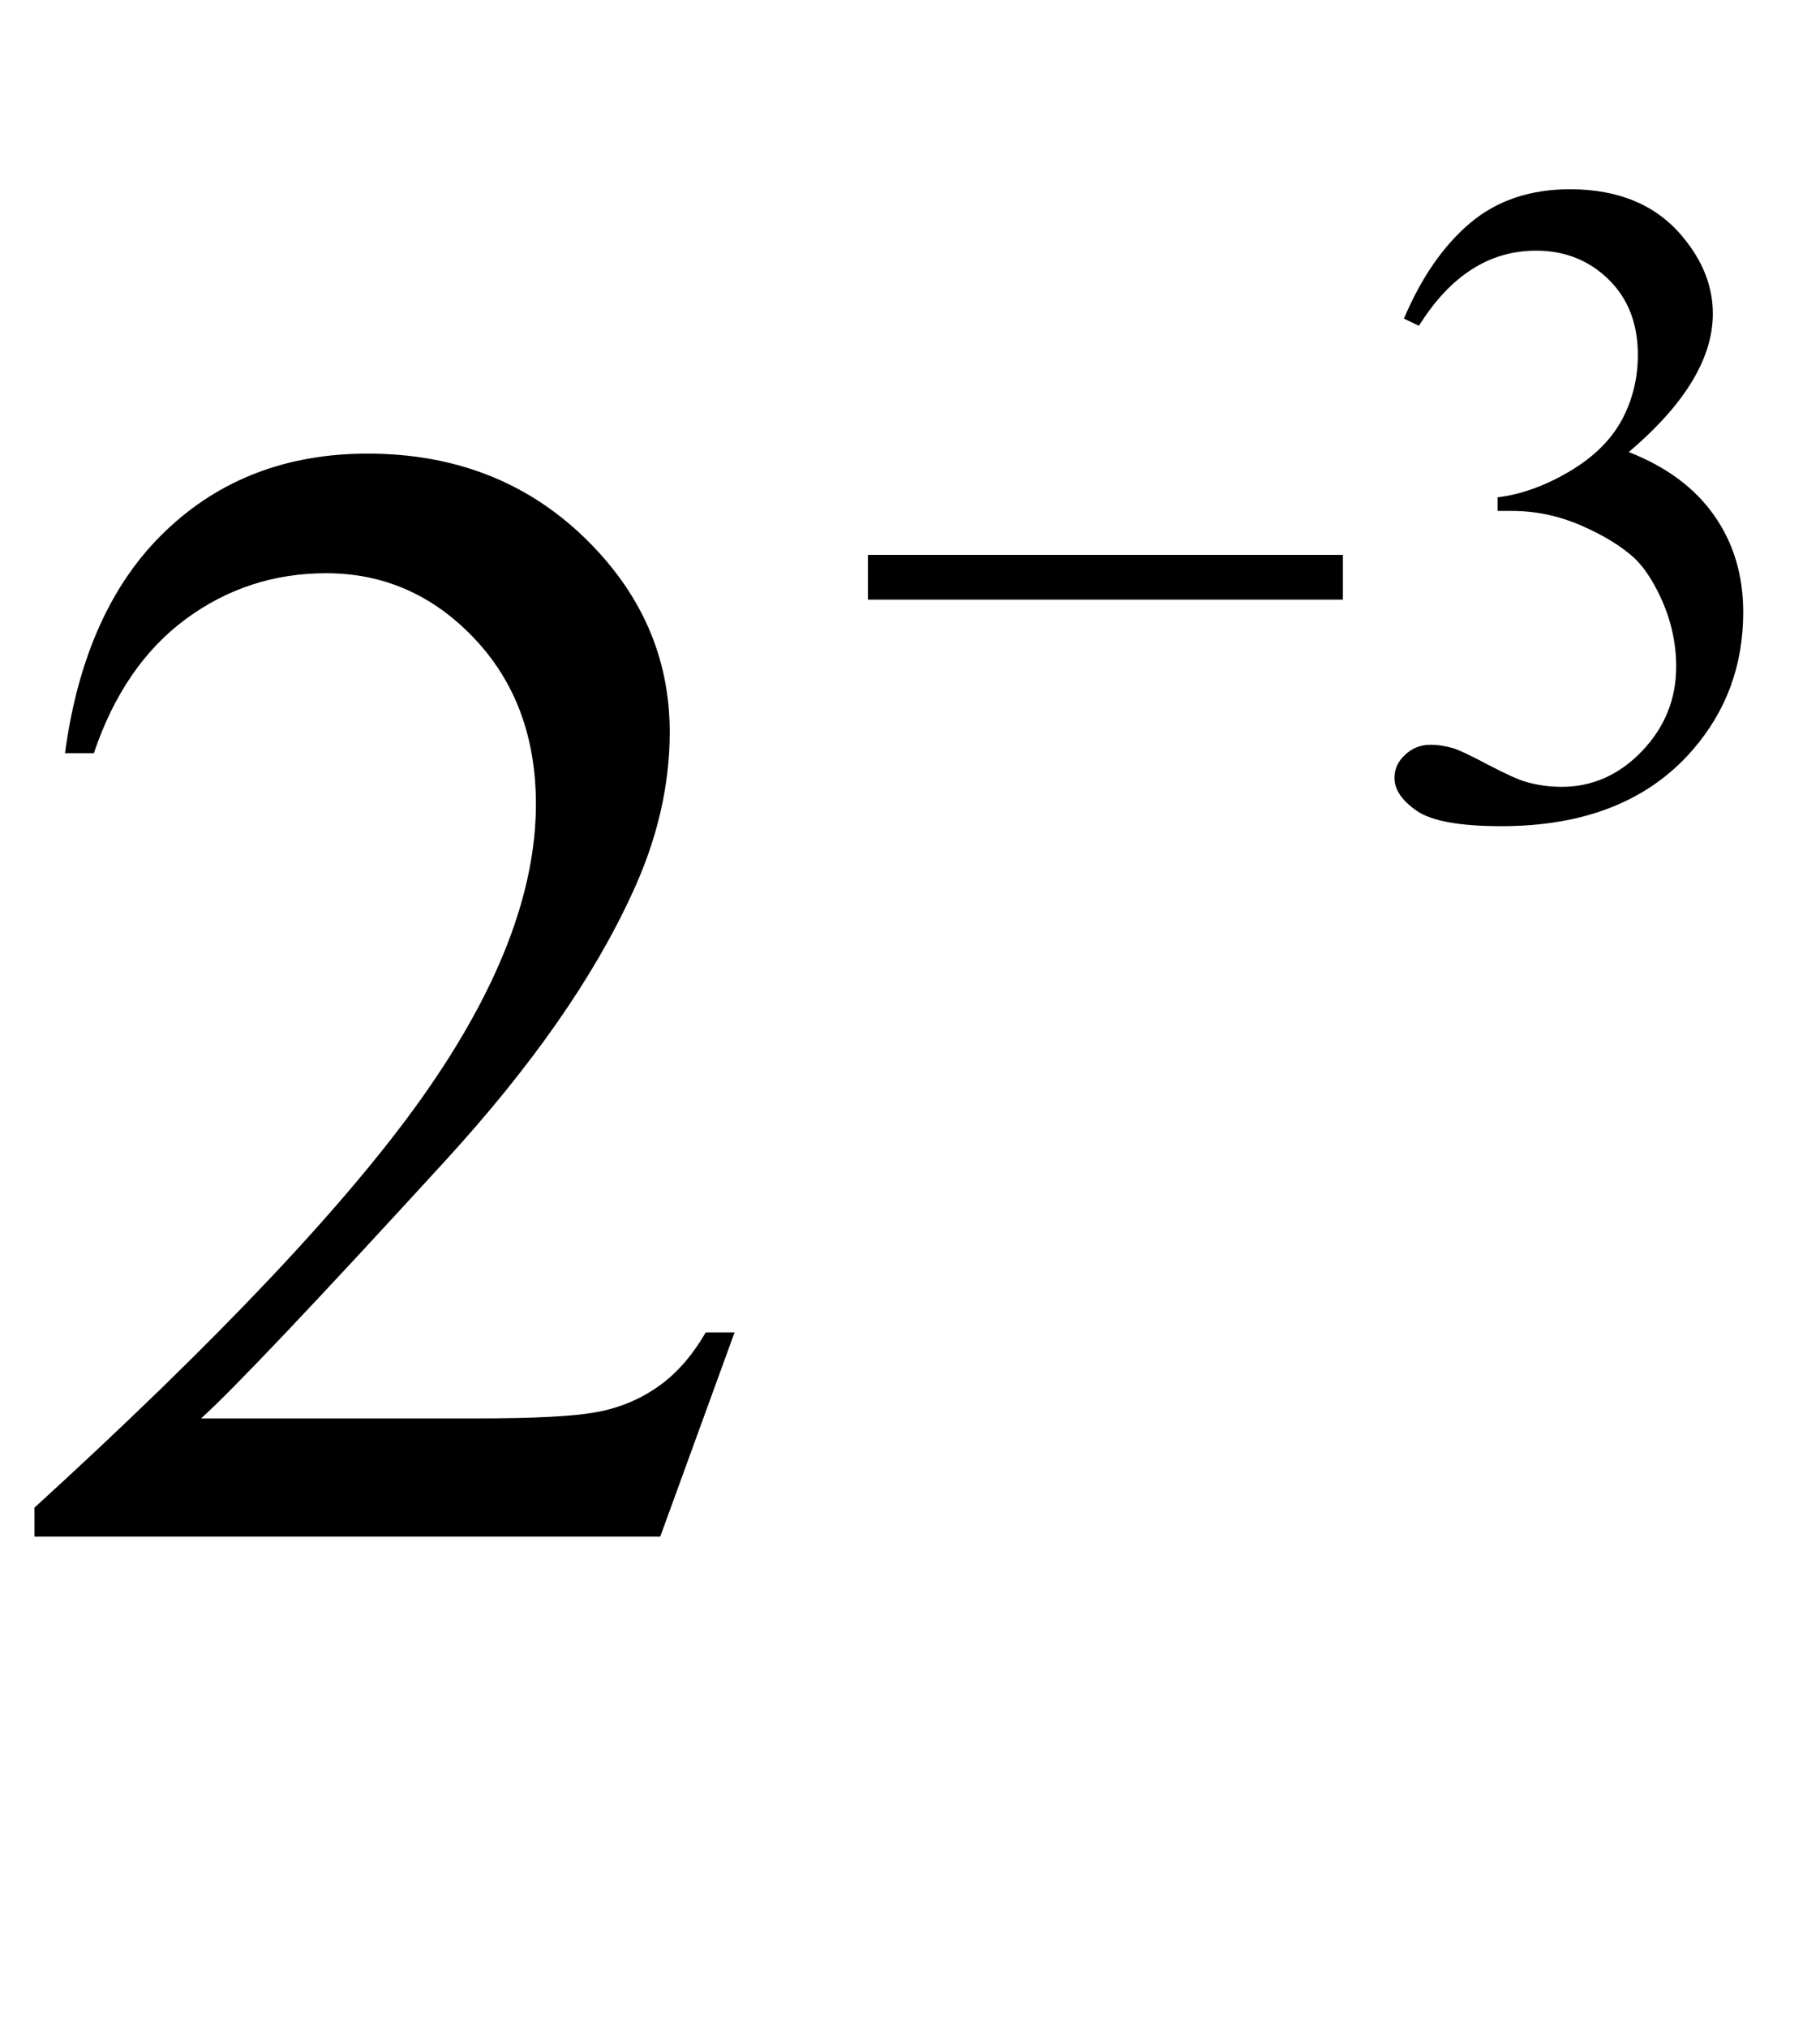 <?xml version="1.0" encoding="iso-8859-1"?>
<!-- Generator: Adobe Illustrator 16.0.0, SVG Export Plug-In . SVG Version: 6.00 Build 0)  -->
<!DOCTYPE svg PUBLIC "-//W3C//DTD SVG 1.1//EN" "http://www.w3.org/Graphics/SVG/1.1/DTD/svg11.dtd">
<svg version="1.1" id="Lager_1" xmlns="http://www.w3.org/2000/svg" xmlns:xlink="http://www.w3.org/1999/xlink" x="0px" y="0px"
	 width="14.199px" height="15.818px" viewBox="0 0 14.199 15.818" style="enable-background:new 0 0 14.199 15.818;"
	 xml:space="preserve">
<g>
	<g>
		<path d="M10.953,2.485c0.136-0.322,0.309-0.57,0.517-0.746c0.208-0.175,0.468-0.263,0.778-0.263c0.383,0,0.678,0.125,0.882,0.374
			c0.155,0.186,0.233,0.385,0.233,0.597c0,0.348-0.219,0.708-0.656,1.079c0.294,0.115,0.516,0.28,0.666,0.494
			C13.524,4.234,13.6,4.486,13.6,4.775c0,0.414-0.132,0.773-0.396,1.076c-0.344,0.396-0.841,0.593-1.492,0.593
			c-0.322,0-0.542-0.04-0.658-0.119c-0.116-0.08-0.175-0.166-0.175-0.258c0-0.068,0.027-0.128,0.083-0.18
			c0.055-0.052,0.121-0.078,0.199-0.078c0.059,0,0.119,0.01,0.18,0.028c0.04,0.012,0.131,0.055,0.271,0.129
			c0.142,0.074,0.239,0.118,0.293,0.132c0.087,0.026,0.181,0.039,0.279,0.039c0.24,0,0.448-0.093,0.626-0.278
			c0.178-0.187,0.267-0.406,0.267-0.66c0-0.186-0.041-0.367-0.123-0.543c-0.062-0.132-0.129-0.232-0.201-0.301
			c-0.102-0.094-0.24-0.179-0.417-0.256c-0.176-0.076-0.356-0.114-0.54-0.114h-0.112V3.879c0.186-0.023,0.372-0.091,0.559-0.201
			c0.188-0.111,0.323-0.244,0.408-0.399c0.084-0.155,0.127-0.325,0.127-0.512c0-0.242-0.076-0.438-0.228-0.587
			c-0.152-0.149-0.341-0.225-0.566-0.225c-0.365,0-0.669,0.195-0.914,0.586L10.953,2.485z"/>
	</g>
	<g>
		<path d="M5.731,10.392l-0.58,1.593H0.269v-0.226c1.437-1.311,2.447-2.381,3.033-3.211s0.879-1.589,0.879-2.276
			c0-0.524-0.161-0.956-0.482-1.294S2.993,4.471,2.545,4.471c-0.407,0-0.772,0.119-1.095,0.357C1.126,5.067,0.887,5.416,0.732,5.875
			H0.507C0.608,5.123,0.87,4.544,1.291,4.142c0.421-0.403,0.947-0.604,1.578-0.604c0.671,0,1.232,0.216,1.682,0.647
			C5,4.616,5.225,5.125,5.225,5.71c0,0.419-0.098,0.839-0.293,1.258C4.63,7.627,4.142,8.325,3.467,9.061
			c-1.013,1.107-1.646,1.774-1.898,2.002h2.161c0.439,0,0.748-0.016,0.924-0.049c0.177-0.032,0.337-0.099,0.479-0.198
			c0.143-0.1,0.267-0.241,0.373-0.424H5.731z"/>
	</g>
	<g>
		<path d="M6.771,4.328h3.706v0.349H6.771V4.328z"/>
	</g>
</g>
<g id="theGroup">
</g>
</svg>
